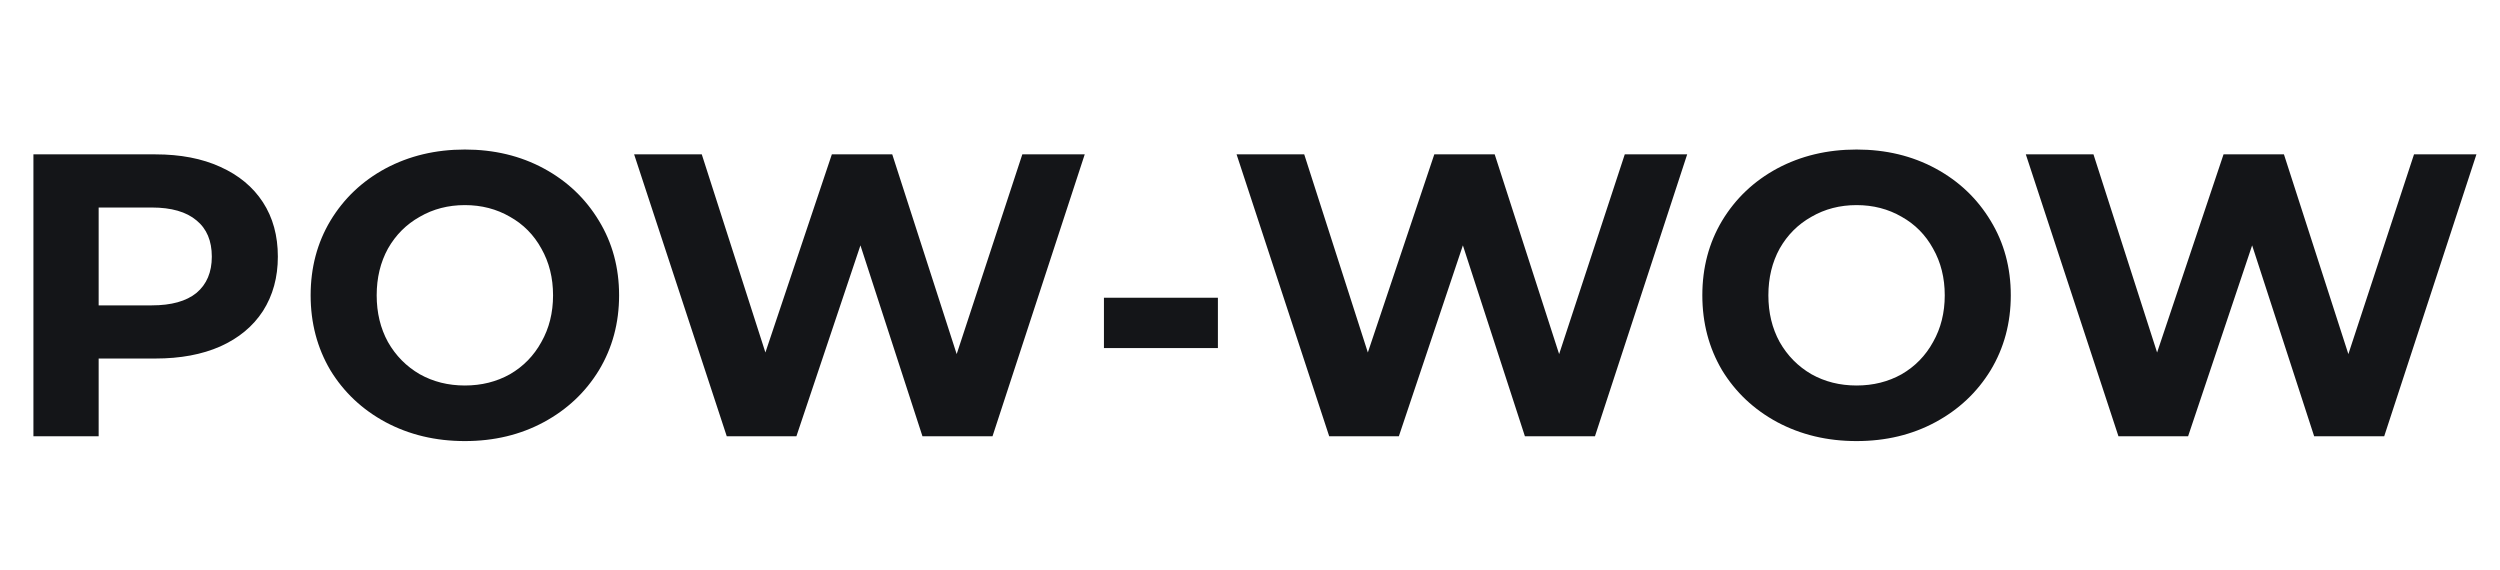 <svg width="149" height="34" viewBox="0 0 149 34" fill="none" xmlns="http://www.w3.org/2000/svg">
<path d="M9.264 9.2C10.752 9.2 12.04 9.448 13.128 9.944C14.232 10.44 15.08 11.144 15.672 12.056C16.264 12.968 16.56 14.048 16.56 15.296C16.56 16.528 16.264 17.608 15.672 18.536C15.08 19.448 14.232 20.152 13.128 20.648C12.04 21.128 10.752 21.368 9.264 21.368H5.88V26H1.992V9.2H9.264ZM9.048 18.2C10.216 18.2 11.104 17.952 11.712 17.456C12.32 16.944 12.624 16.224 12.624 15.296C12.624 14.352 12.32 13.632 11.712 13.136C11.104 12.624 10.216 12.368 9.048 12.368H5.88V18.2H9.048ZM27.706 26.288C25.962 26.288 24.386 25.912 22.978 25.16C21.586 24.408 20.49 23.376 19.69 22.064C18.906 20.736 18.514 19.248 18.514 17.6C18.514 15.952 18.906 14.472 19.69 13.16C20.49 11.832 21.586 10.792 22.978 10.04C24.386 9.288 25.962 8.912 27.706 8.912C29.45 8.912 31.018 9.288 32.41 10.04C33.802 10.792 34.898 11.832 35.698 13.16C36.498 14.472 36.898 15.952 36.898 17.6C36.898 19.248 36.498 20.736 35.698 22.064C34.898 23.376 33.802 24.408 32.41 25.16C31.018 25.912 29.45 26.288 27.706 26.288ZM27.706 22.976C28.698 22.976 29.594 22.752 30.394 22.304C31.194 21.84 31.818 21.2 32.266 20.384C32.73 19.568 32.962 18.64 32.962 17.6C32.962 16.56 32.73 15.632 32.266 14.816C31.818 14 31.194 13.368 30.394 12.92C29.594 12.456 28.698 12.224 27.706 12.224C26.714 12.224 25.818 12.456 25.018 12.92C24.218 13.368 23.586 14 23.122 14.816C22.674 15.632 22.45 16.56 22.45 17.6C22.45 18.64 22.674 19.568 23.122 20.384C23.586 21.2 24.218 21.84 25.018 22.304C25.818 22.752 26.714 22.976 27.706 22.976ZM64.65 9.2L59.154 26H54.978L51.282 14.624L47.466 26H43.314L37.794 9.2H41.826L45.618 21.008L49.578 9.2H53.178L57.018 21.104L60.93 9.2H64.65ZM65.795 17.744H72.587V20.744H65.795V17.744ZM100.556 9.2L95.06 26H90.884L87.188 14.624L83.372 26H79.22L73.7 9.2H77.732L81.524 21.008L85.484 9.2H89.084L92.924 21.104L96.836 9.2H100.556ZM110.651 26.288C108.907 26.288 107.331 25.912 105.923 25.16C104.531 24.408 103.435 23.376 102.635 22.064C101.851 20.736 101.459 19.248 101.459 17.6C101.459 15.952 101.851 14.472 102.635 13.16C103.435 11.832 104.531 10.792 105.923 10.04C107.331 9.288 108.907 8.912 110.651 8.912C112.395 8.912 113.963 9.288 115.355 10.04C116.747 10.792 117.843 11.832 118.643 13.16C119.443 14.472 119.843 15.952 119.843 17.6C119.843 19.248 119.443 20.736 118.643 22.064C117.843 23.376 116.747 24.408 115.355 25.16C113.963 25.912 112.395 26.288 110.651 26.288ZM110.651 22.976C111.643 22.976 112.539 22.752 113.339 22.304C114.139 21.84 114.763 21.2 115.211 20.384C115.675 19.568 115.907 18.64 115.907 17.6C115.907 16.56 115.675 15.632 115.211 14.816C114.763 14 114.139 13.368 113.339 12.92C112.539 12.456 111.643 12.224 110.651 12.224C109.659 12.224 108.763 12.456 107.963 12.92C107.163 13.368 106.531 14 106.067 14.816C105.619 15.632 105.395 16.56 105.395 17.6C105.395 18.64 105.619 19.568 106.067 20.384C106.531 21.2 107.163 21.84 107.963 22.304C108.763 22.752 109.659 22.976 110.651 22.976ZM147.595 9.2L142.099 26H137.923L134.227 14.624L130.411 26H126.259L120.739 9.2H124.771L128.563 21.008L132.523 9.2H136.123L139.963 21.104L143.875 9.2H147.595Z" fill="#141518"/>
</svg>

